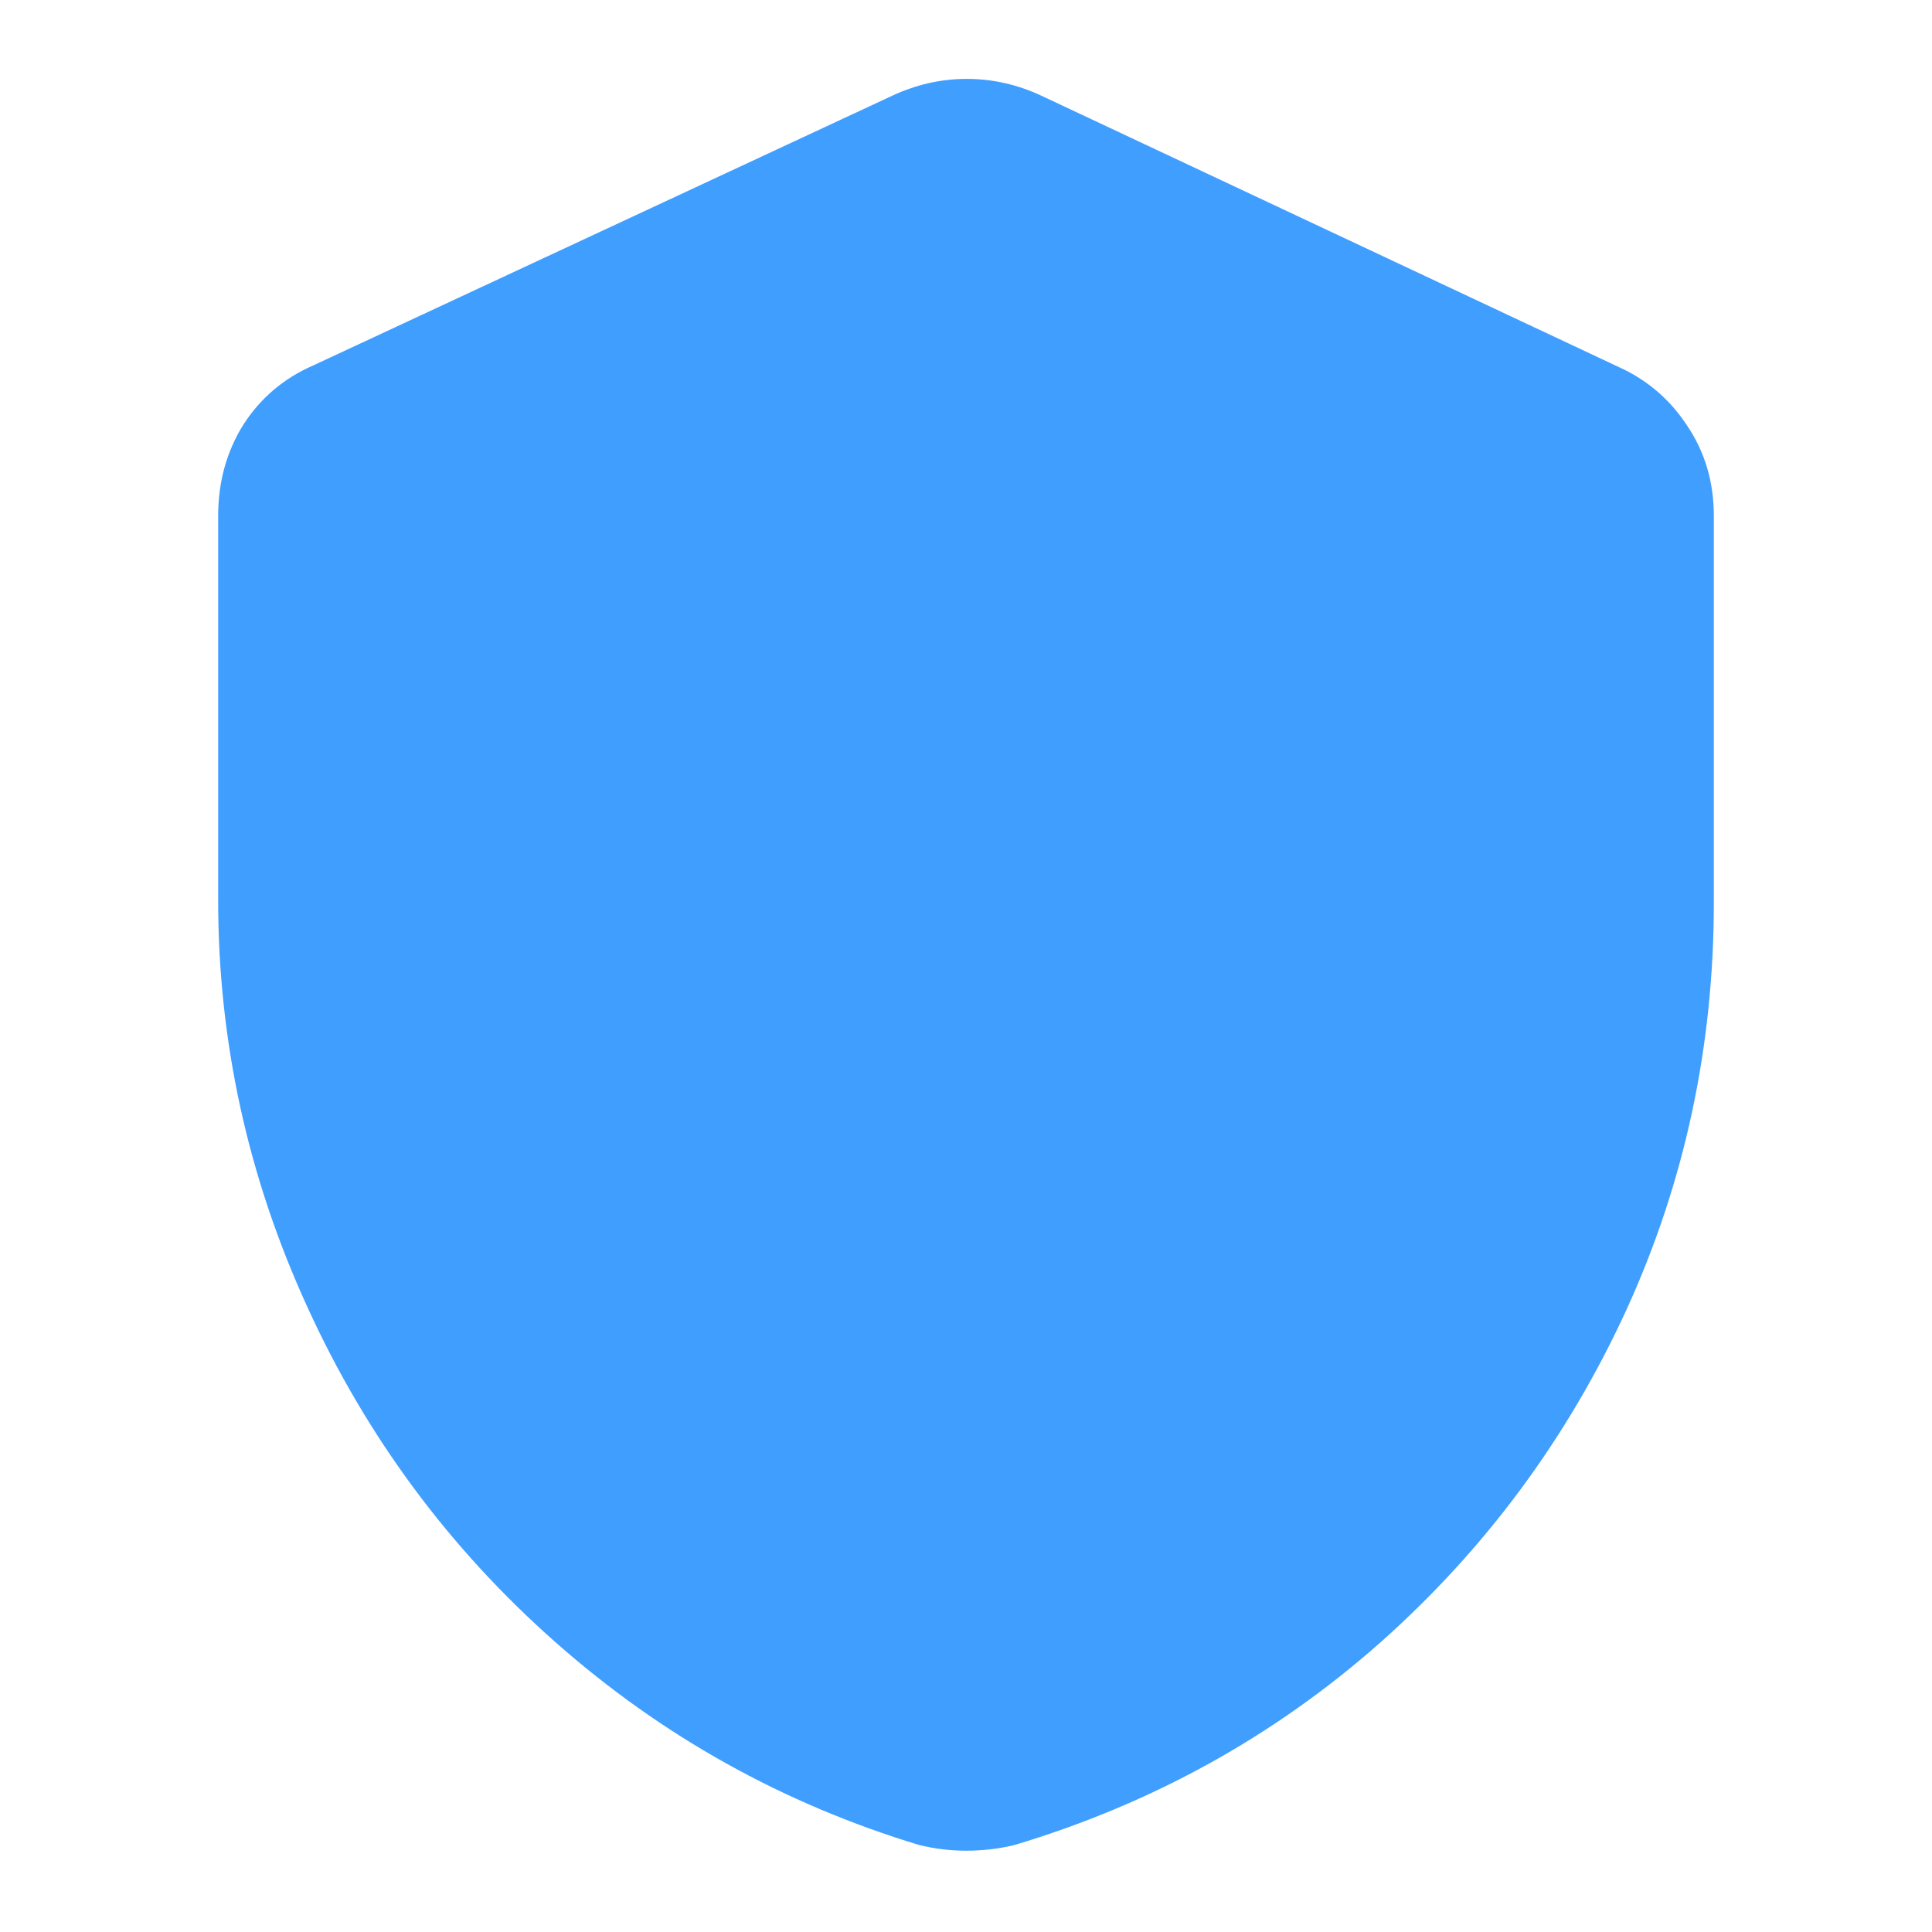 <?xml version="1.0" standalone="no"?>
<svg xmlns="http://www.w3.org/2000/svg" width="24" height="24"><rect width="24" height="24" opacity="0"></rect><g mask="url(#hms_mask_0)"><path d="M12.96 1.2Q12.5 0.98 12.01 0.98Q11.52 0.98 11.06 1.2L3.89 4.54Q3.34 4.78 3.02 5.28Q2.71 5.78 2.71 6.41L2.71 11.18Q2.71 13.82 3.82 16.24Q4.92 18.65 6.9 20.4Q8.88 22.15 11.42 22.92Q11.71 22.99 12 22.99Q12.31 22.99 12.6 22.92Q15.17 22.15 17.14 20.41Q19.1 18.67 20.2 16.28Q21.29 13.9 21.29 11.21L21.29 6.41Q21.29 5.78 20.96 5.29Q20.64 4.8 20.11 4.56L12.96 1.2Z" fill="rgba(64,158,255,1)"></path></g><defs><mask id="hms_mask_0"><rect width="24" height="24" fill="#ffffff"></rect><g><path d="M10.73 15.74Q9.96 15.74 9.36 15.19L6.72 12.53Q6.5 12.31 6.5 12Q6.5 11.69 6.72 11.47Q6.94 11.26 7.25 11.26Q7.56 11.26 7.78 11.47L10.42 14.11Q10.54 14.23 10.73 14.23Q10.92 14.23 11.04 14.11L16.2 8.93Q16.44 8.71 16.74 8.71Q17.04 8.71 17.28 8.93Q17.5 9.17 17.5 9.48Q17.5 9.79 17.28 10.01L12.1 15.19Q11.81 15.46 11.46 15.6Q11.11 15.74 10.73 15.74Z" fill="#000000"></path></g></mask></defs></svg>